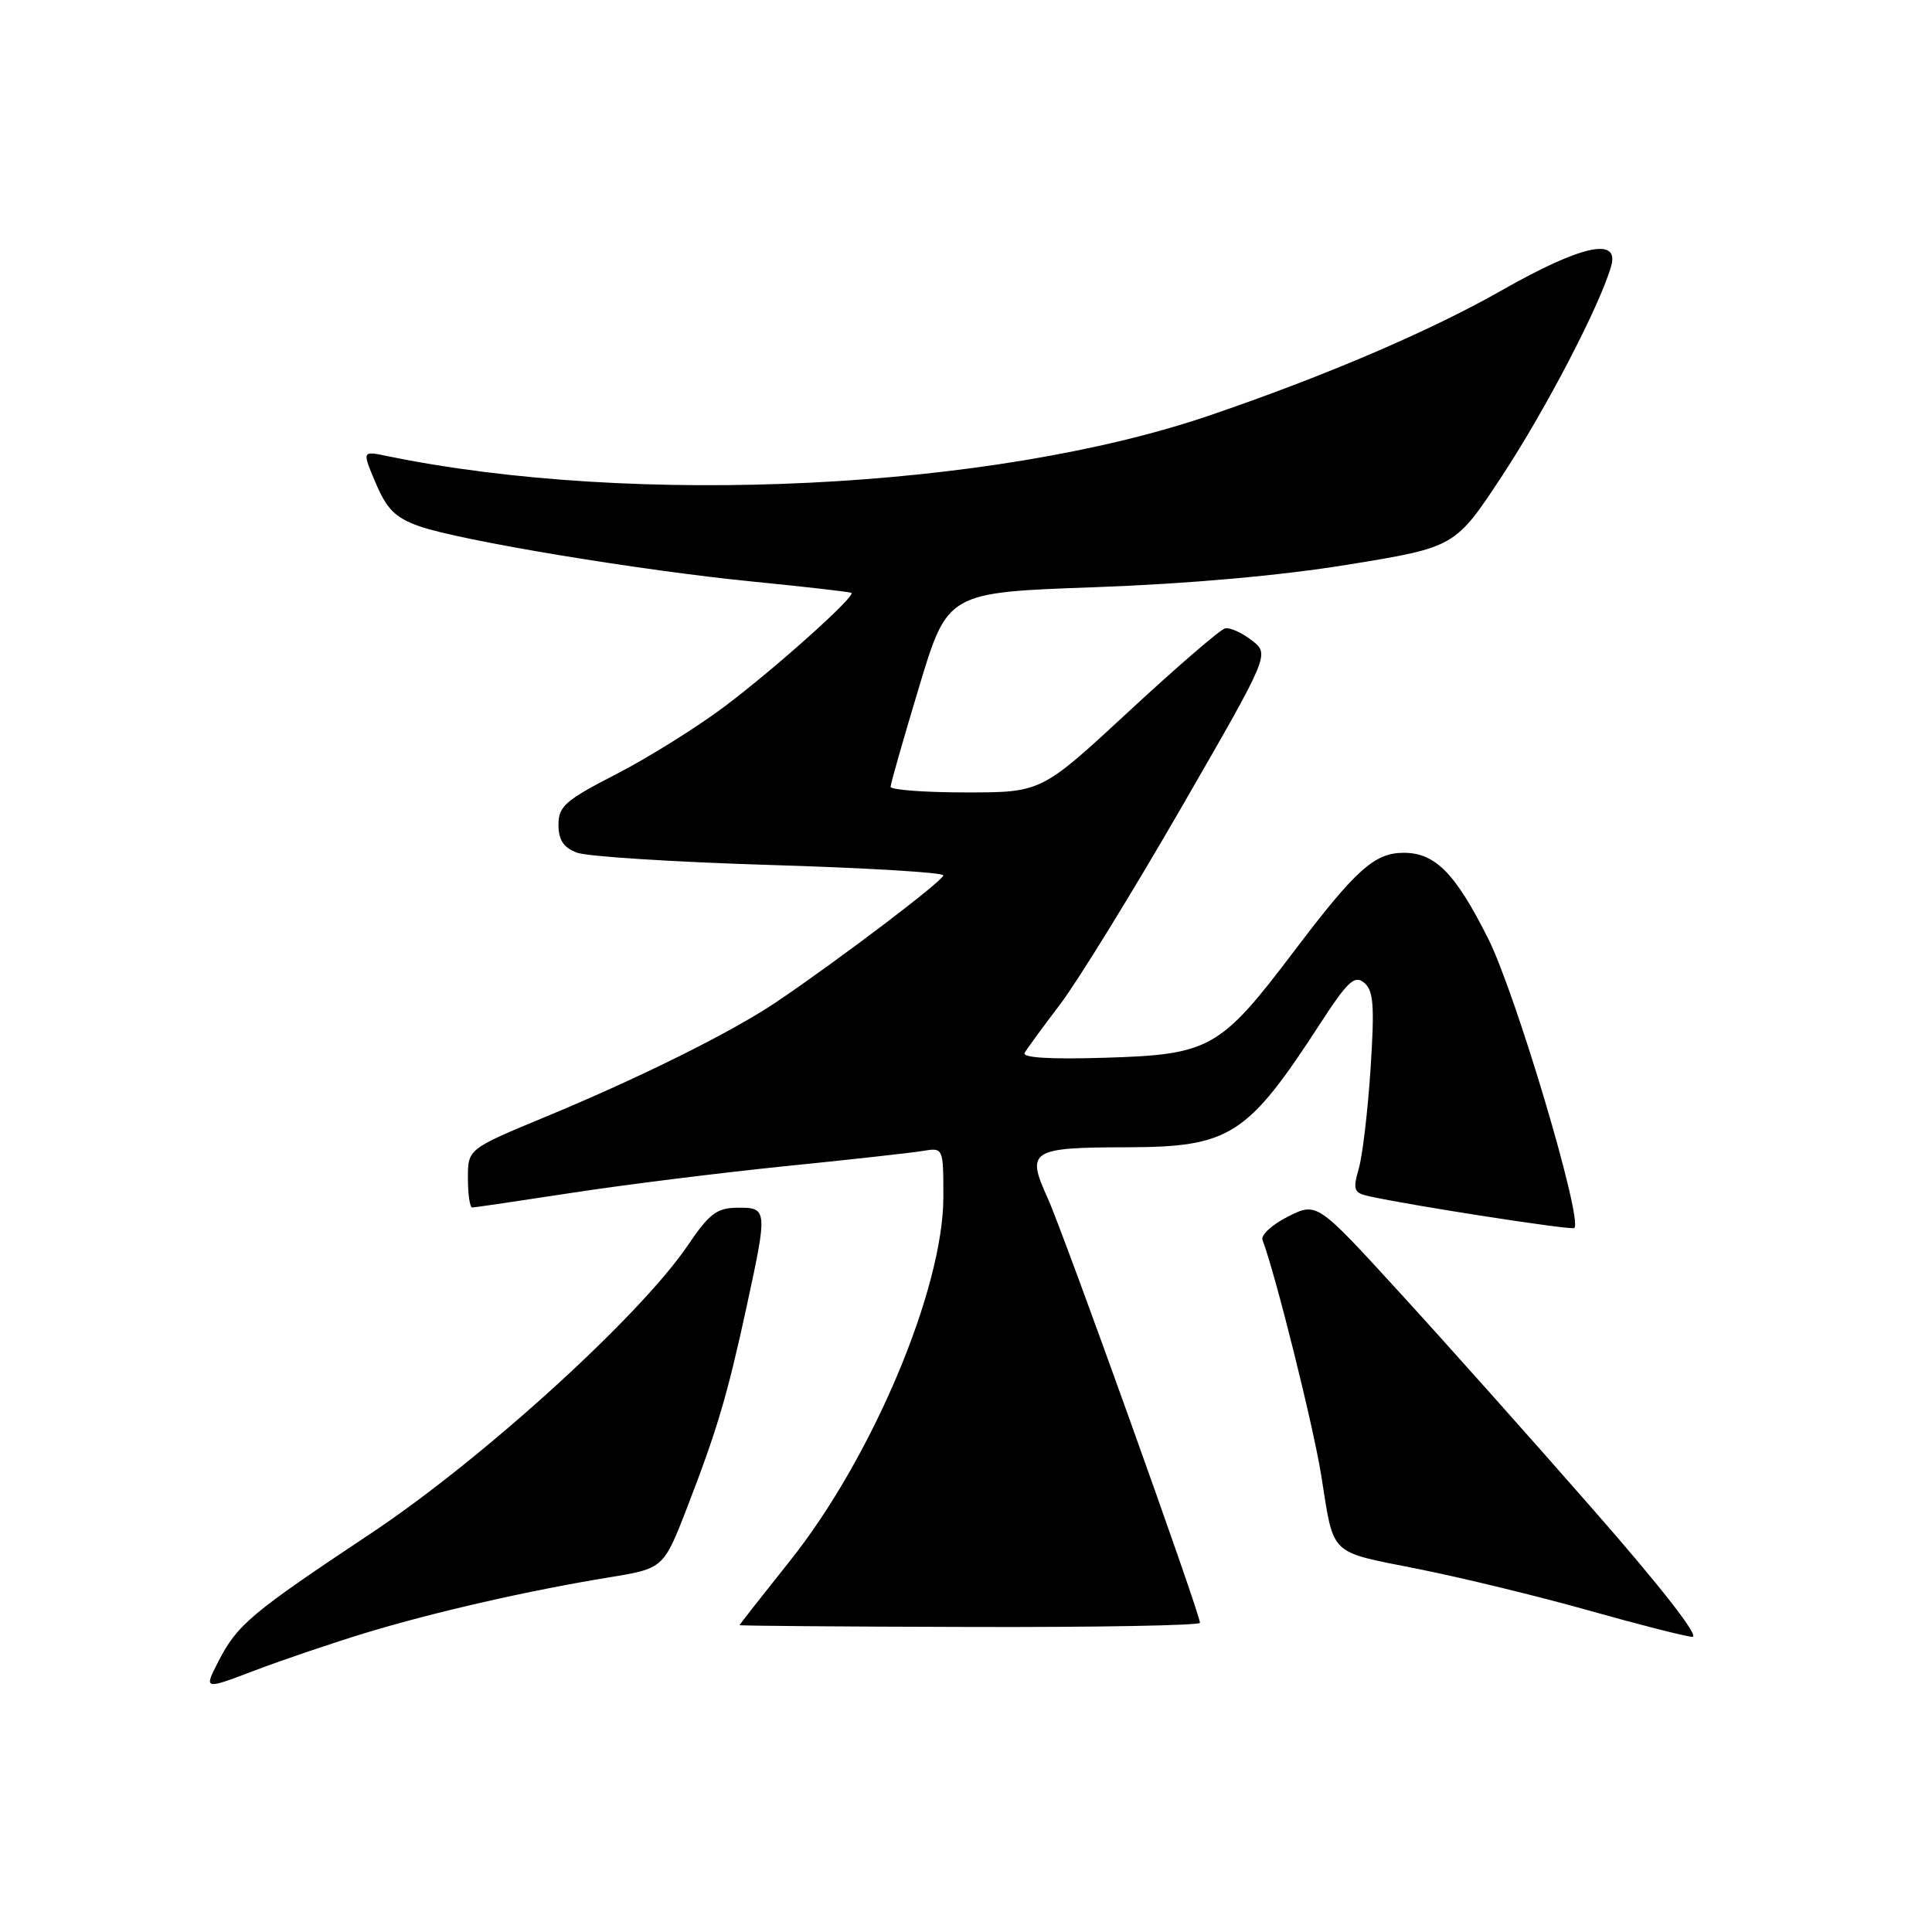 <?xml version="1.0" encoding="UTF-8" standalone="no"?>
<!DOCTYPE svg PUBLIC "-//W3C//DTD SVG 1.1//EN" "http://www.w3.org/Graphics/SVG/1.1/DTD/svg11.dtd" >
<svg xmlns="http://www.w3.org/2000/svg" xmlns:xlink="http://www.w3.org/1999/xlink" version="1.1" viewBox="0 0 256 256">
 <g >
 <path fill="currentColor"
d=" M 48.50 216.35 C 57.57 213.60 70.10 210.74 80.71 209.01 C 87.92 207.83 87.92 207.83 91.08 199.67 C 95.04 189.41 96.38 184.89 98.95 173.05 C 101.72 160.27 101.70 159.99 97.75 160.03 C 94.98 160.05 94.00 160.79 91.13 165.03 C 84.75 174.42 63.95 193.33 49.18 203.16 C 33.17 213.81 31.44 215.27 28.91 220.20 C 27.01 223.91 27.01 223.91 33.75 221.35 C 37.46 219.94 44.10 217.69 48.50 216.35 Z  M 211.23 200.17 C 203.13 190.91 191.55 177.92 185.50 171.31 C 174.50 159.28 174.50 159.28 170.67 161.20 C 168.56 162.26 167.04 163.66 167.29 164.31 C 168.99 168.75 174.02 188.93 175.07 195.50 C 176.79 206.32 175.96 205.51 187.84 207.88 C 193.70 209.05 203.90 211.53 210.50 213.39 C 217.10 215.25 223.28 216.83 224.23 216.89 C 225.29 216.96 220.25 210.47 211.23 200.17 Z  M 159.00 215.03 C 159.00 213.76 140.93 163.36 138.79 158.68 C 135.95 152.45 136.60 152.04 149.30 152.02 C 162.96 151.99 165.27 150.52 174.88 135.71 C 178.59 130.00 179.49 129.16 180.76 130.22 C 182.00 131.25 182.15 133.23 181.61 141.56 C 181.25 147.11 180.55 153.08 180.05 154.83 C 179.24 157.64 179.39 158.05 181.32 158.49 C 186.77 159.71 208.28 163.05 208.61 162.72 C 209.76 161.57 200.82 131.56 197.17 124.33 C 192.82 115.68 190.17 113.00 186.00 113.00 C 182.14 113.00 179.67 115.21 171.53 125.96 C 161.65 139.01 160.35 139.74 146.34 140.16 C 139.09 140.38 135.39 140.15 135.77 139.50 C 136.09 138.95 138.23 136.03 140.53 133.00 C 142.82 129.97 150.00 118.32 156.48 107.10 C 168.25 86.70 168.25 86.70 165.88 84.86 C 164.57 83.84 162.98 83.12 162.34 83.26 C 161.71 83.39 155.97 88.34 149.59 94.25 C 137.99 105.00 137.99 105.00 128.00 105.00 C 122.50 105.00 118.00 104.66 118.01 104.25 C 118.01 103.84 119.72 97.88 121.79 91.00 C 125.56 78.50 125.56 78.50 145.03 77.81 C 157.44 77.36 169.63 76.28 178.66 74.81 C 192.82 72.50 192.82 72.50 199.07 63.00 C 204.88 54.15 212.01 40.45 213.49 35.25 C 214.60 31.37 209.53 32.49 199.06 38.43 C 189.48 43.88 175.68 49.79 160.24 55.06 C 131.50 64.87 84.16 67.20 51.24 60.42 C 47.97 59.74 47.97 59.74 49.80 64.04 C 51.27 67.50 52.40 68.61 55.56 69.73 C 61.01 71.64 84.96 75.61 100.00 77.09 C 106.88 77.77 112.64 78.43 112.82 78.56 C 113.40 79.00 102.84 88.46 96.10 93.55 C 92.42 96.32 85.94 100.37 81.71 102.55 C 74.91 106.04 74.01 106.83 74.00 109.27 C 74.00 111.30 74.66 112.30 76.44 112.98 C 77.78 113.49 89.25 114.22 101.94 114.61 C 114.62 114.99 125.00 115.61 125.00 115.99 C 125.00 116.68 111.33 127.05 103.00 132.69 C 97.08 136.70 84.94 142.74 72.25 148.00 C 62.00 152.25 62.00 152.25 62.00 156.12 C 62.00 158.26 62.26 160.00 62.57 160.00 C 62.88 160.00 68.84 159.12 75.82 158.05 C 82.79 156.98 95.47 155.40 104.00 154.53 C 112.53 153.67 120.74 152.76 122.25 152.51 C 125.00 152.05 125.00 152.05 125.00 158.61 C 125.00 170.80 115.56 193.18 104.66 206.84 C 101.00 211.43 98.00 215.25 98.00 215.34 C 98.00 215.43 111.73 215.54 128.50 215.58 C 145.28 215.63 159.00 215.38 159.00 215.03 Z "/>
</g>
</svg>